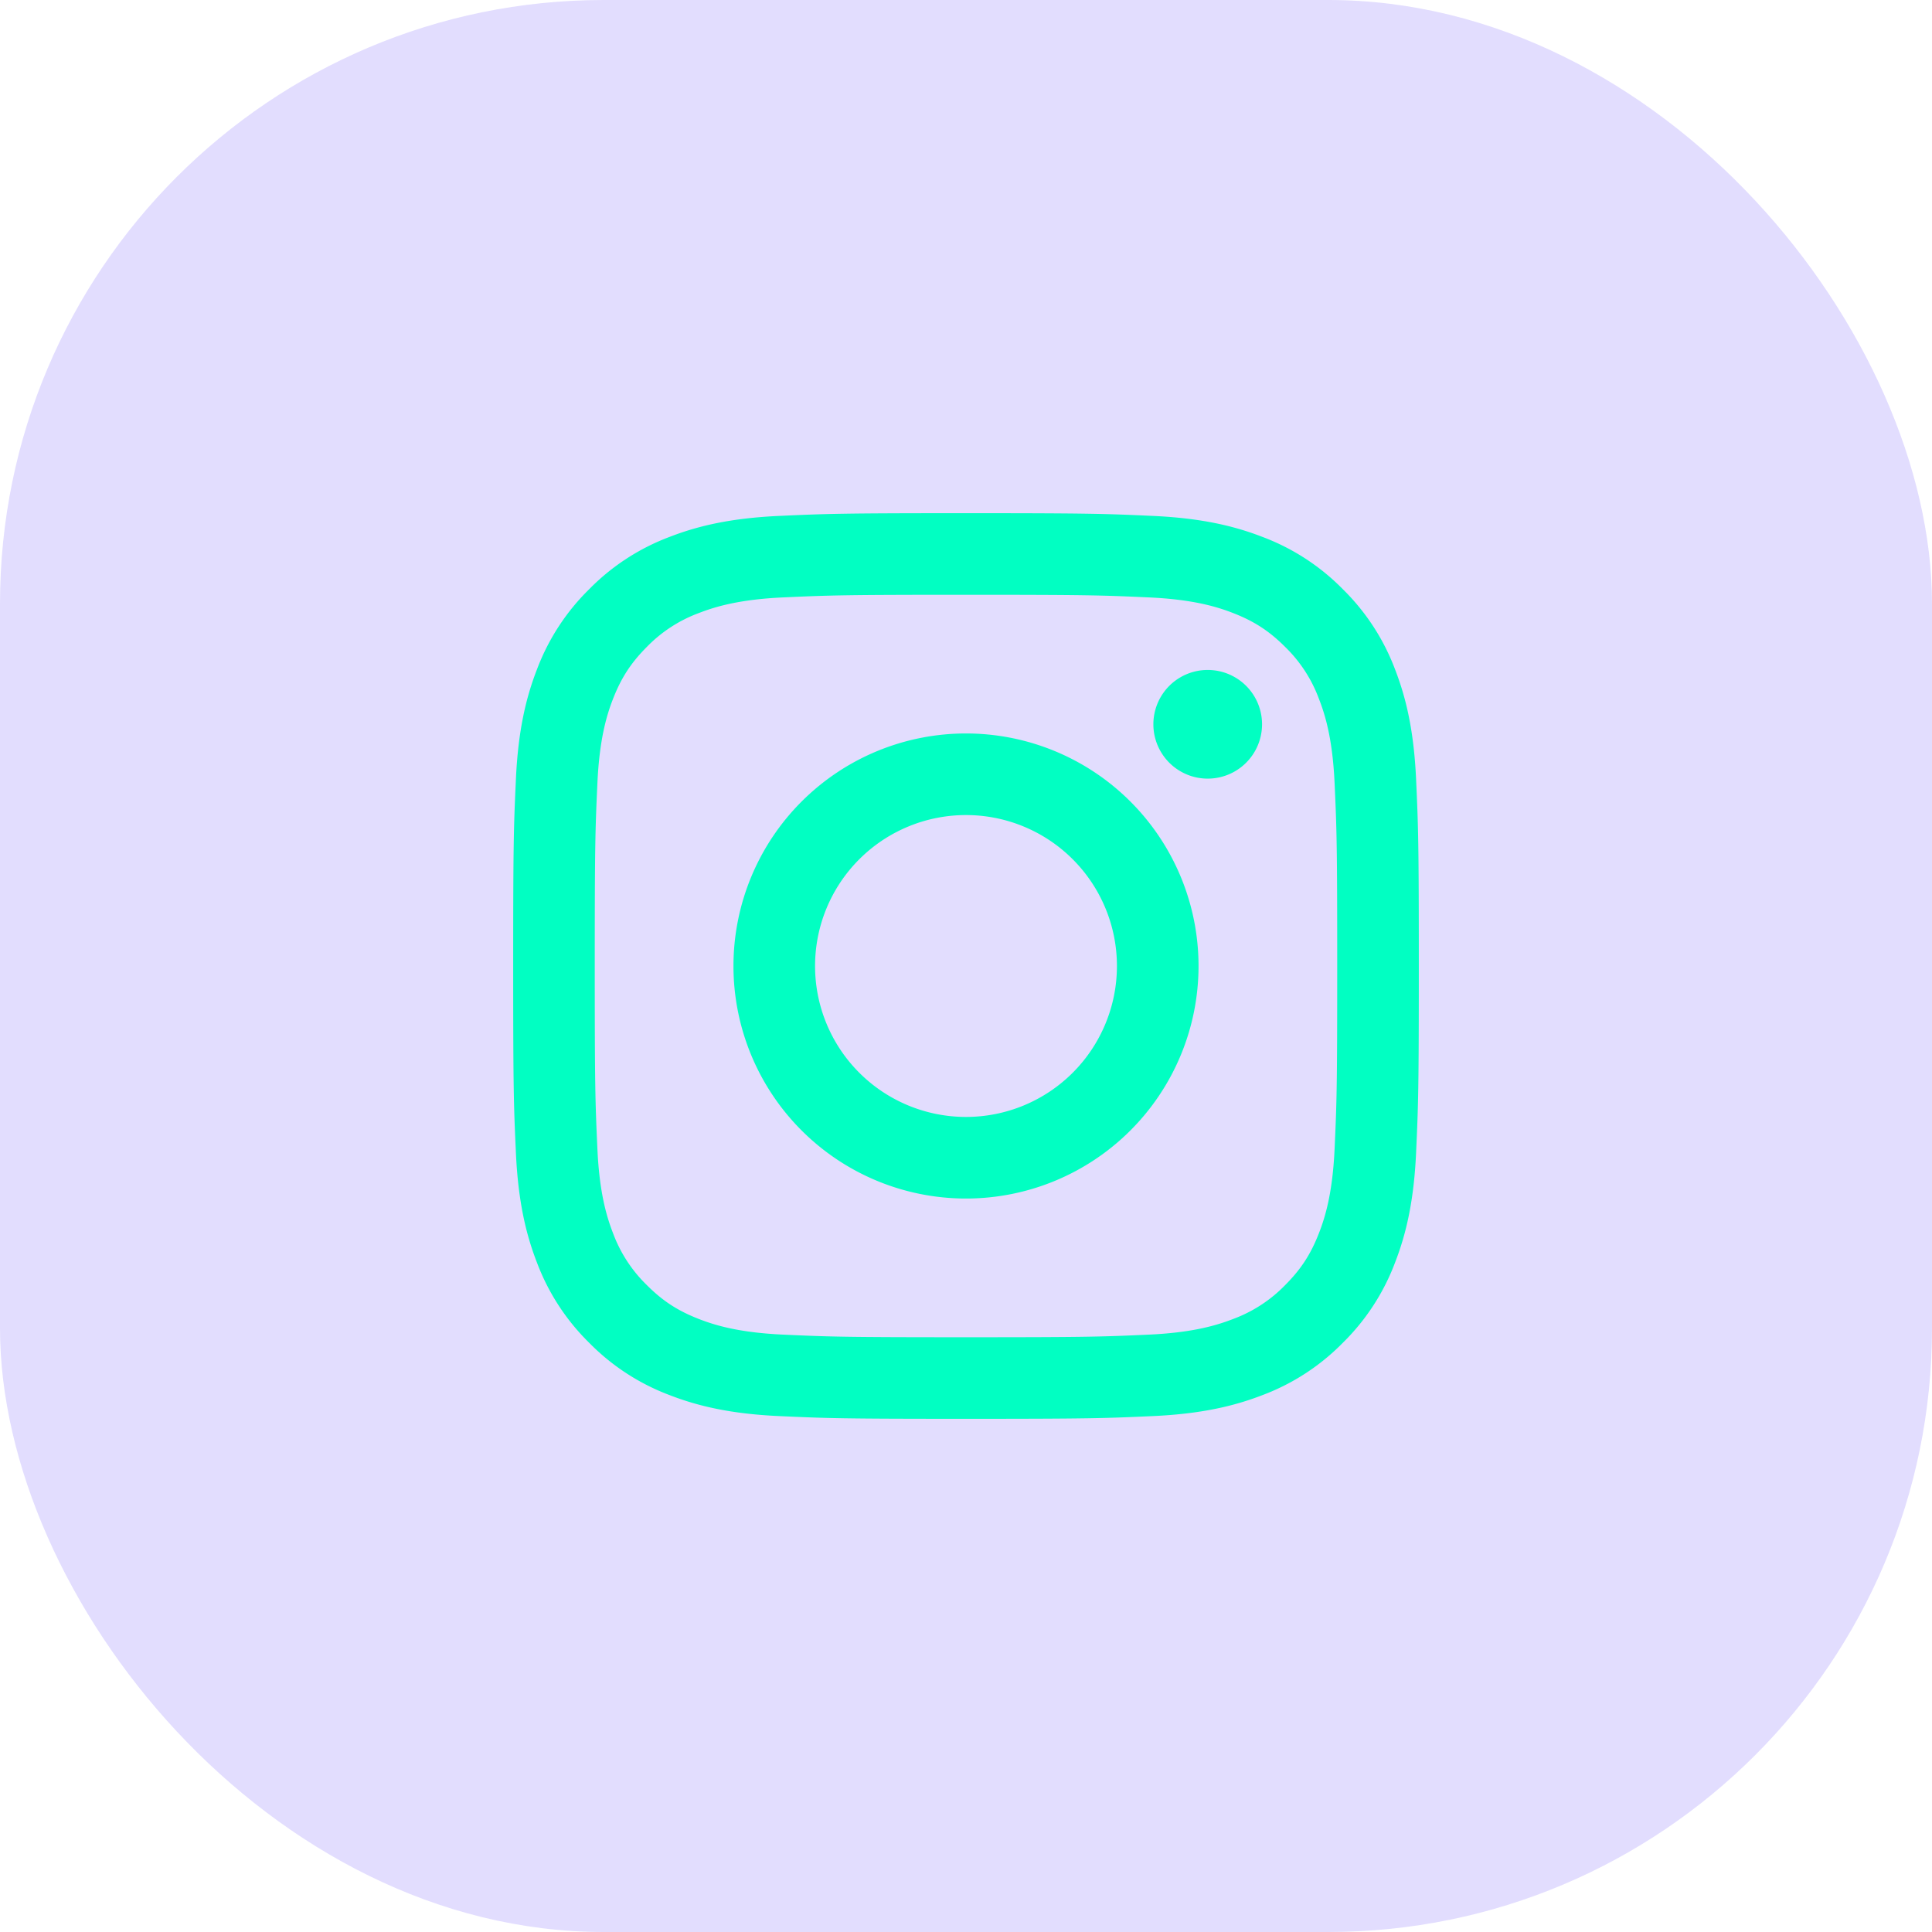 <svg width="64" height="64" fill="none" xmlns="http://www.w3.org/2000/svg"><g clip-path="url(#a)"><rect width="64" height="64" rx="20" fill="#7156FD" fill-opacity=".2"/><g clip-path="url(#b)"><path fill-rule="evenodd" clip-rule="evenodd" d="M41.807 23.993a1.8 1.8 0 1 1-3.6 0 1.8 1.8 0 0 1 3.6 0ZM32 37a5 5 0 1 1 0-10 5 5 0 0 1 0 10Zm0-12.703a7.703 7.703 0 1 0 0 15.406 7.703 7.703 0 0 0 0-15.406Zm0-4.594c4.005 0 4.48.015 6.061.087 1.463.067 2.257.311 2.785.517.7.272 1.2.597 1.725 1.122a4.64 4.64 0 0 1 1.122 1.725c.206.528.45 1.323.517 2.785.072 1.582.087 2.056.087 6.062 0 4.005-.015 4.48-.087 6.06-.067 1.463-.311 2.257-.517 2.786-.272.7-.597 1.2-1.122 1.725a4.644 4.644 0 0 1-1.724 1.122c-.529.205-1.323.45-2.786.517-1.581.072-2.056.087-6.061.087-4.006 0-4.48-.015-6.061-.087-1.463-.067-2.257-.311-2.786-.517-.7-.272-1.2-.597-1.724-1.122a4.647 4.647 0 0 1-1.123-1.725c-.205-.529-.45-1.323-.516-2.785-.072-1.582-.088-2.056-.088-6.061 0-4.006.016-4.48.088-6.062.067-1.462.31-2.257.516-2.785.272-.7.598-1.2 1.122-1.725a4.645 4.645 0 0 1 1.725-1.122c.529-.205 1.323-.45 2.786-.517 1.581-.072 2.056-.087 6.061-.087ZM32 17c-4.074 0-4.585.017-6.184.09-1.597.073-2.688.327-3.642.698a7.349 7.349 0 0 0-2.656 1.73 7.349 7.349 0 0 0-1.73 2.656c-.371.955-.625 2.045-.698 3.642-.073 1.6-.09 2.11-.09 6.184s.017 4.585.09 6.184c.073 1.597.327 2.687.698 3.642a7.349 7.349 0 0 0 1.73 2.656 7.353 7.353 0 0 0 2.656 1.73c.955.371 2.045.625 3.642.698 1.6.073 2.11.09 6.184.09s4.585-.017 6.184-.09c1.597-.073 2.687-.327 3.642-.697a7.353 7.353 0 0 0 2.656-1.73 7.353 7.353 0 0 0 1.73-2.657c.371-.955.625-2.045.698-3.642.073-1.6.09-2.11.09-6.184s-.017-4.585-.09-6.184c-.073-1.597-.327-2.687-.697-3.642a7.353 7.353 0 0 0-1.73-2.656 7.351 7.351 0 0 0-2.657-1.73c-.955-.371-2.045-.625-3.642-.698-1.6-.073-2.11-.09-6.184-.09Z" fill="#01FFC2"/></g></g><defs><clipPath id="a"><path fill="#fff" d="M0 0h64v64H0z"/></clipPath><clipPath id="b"><path fill="#fff" transform="translate(17 17)" d="M0 0h30v30H0z"/></clipPath></defs></svg>